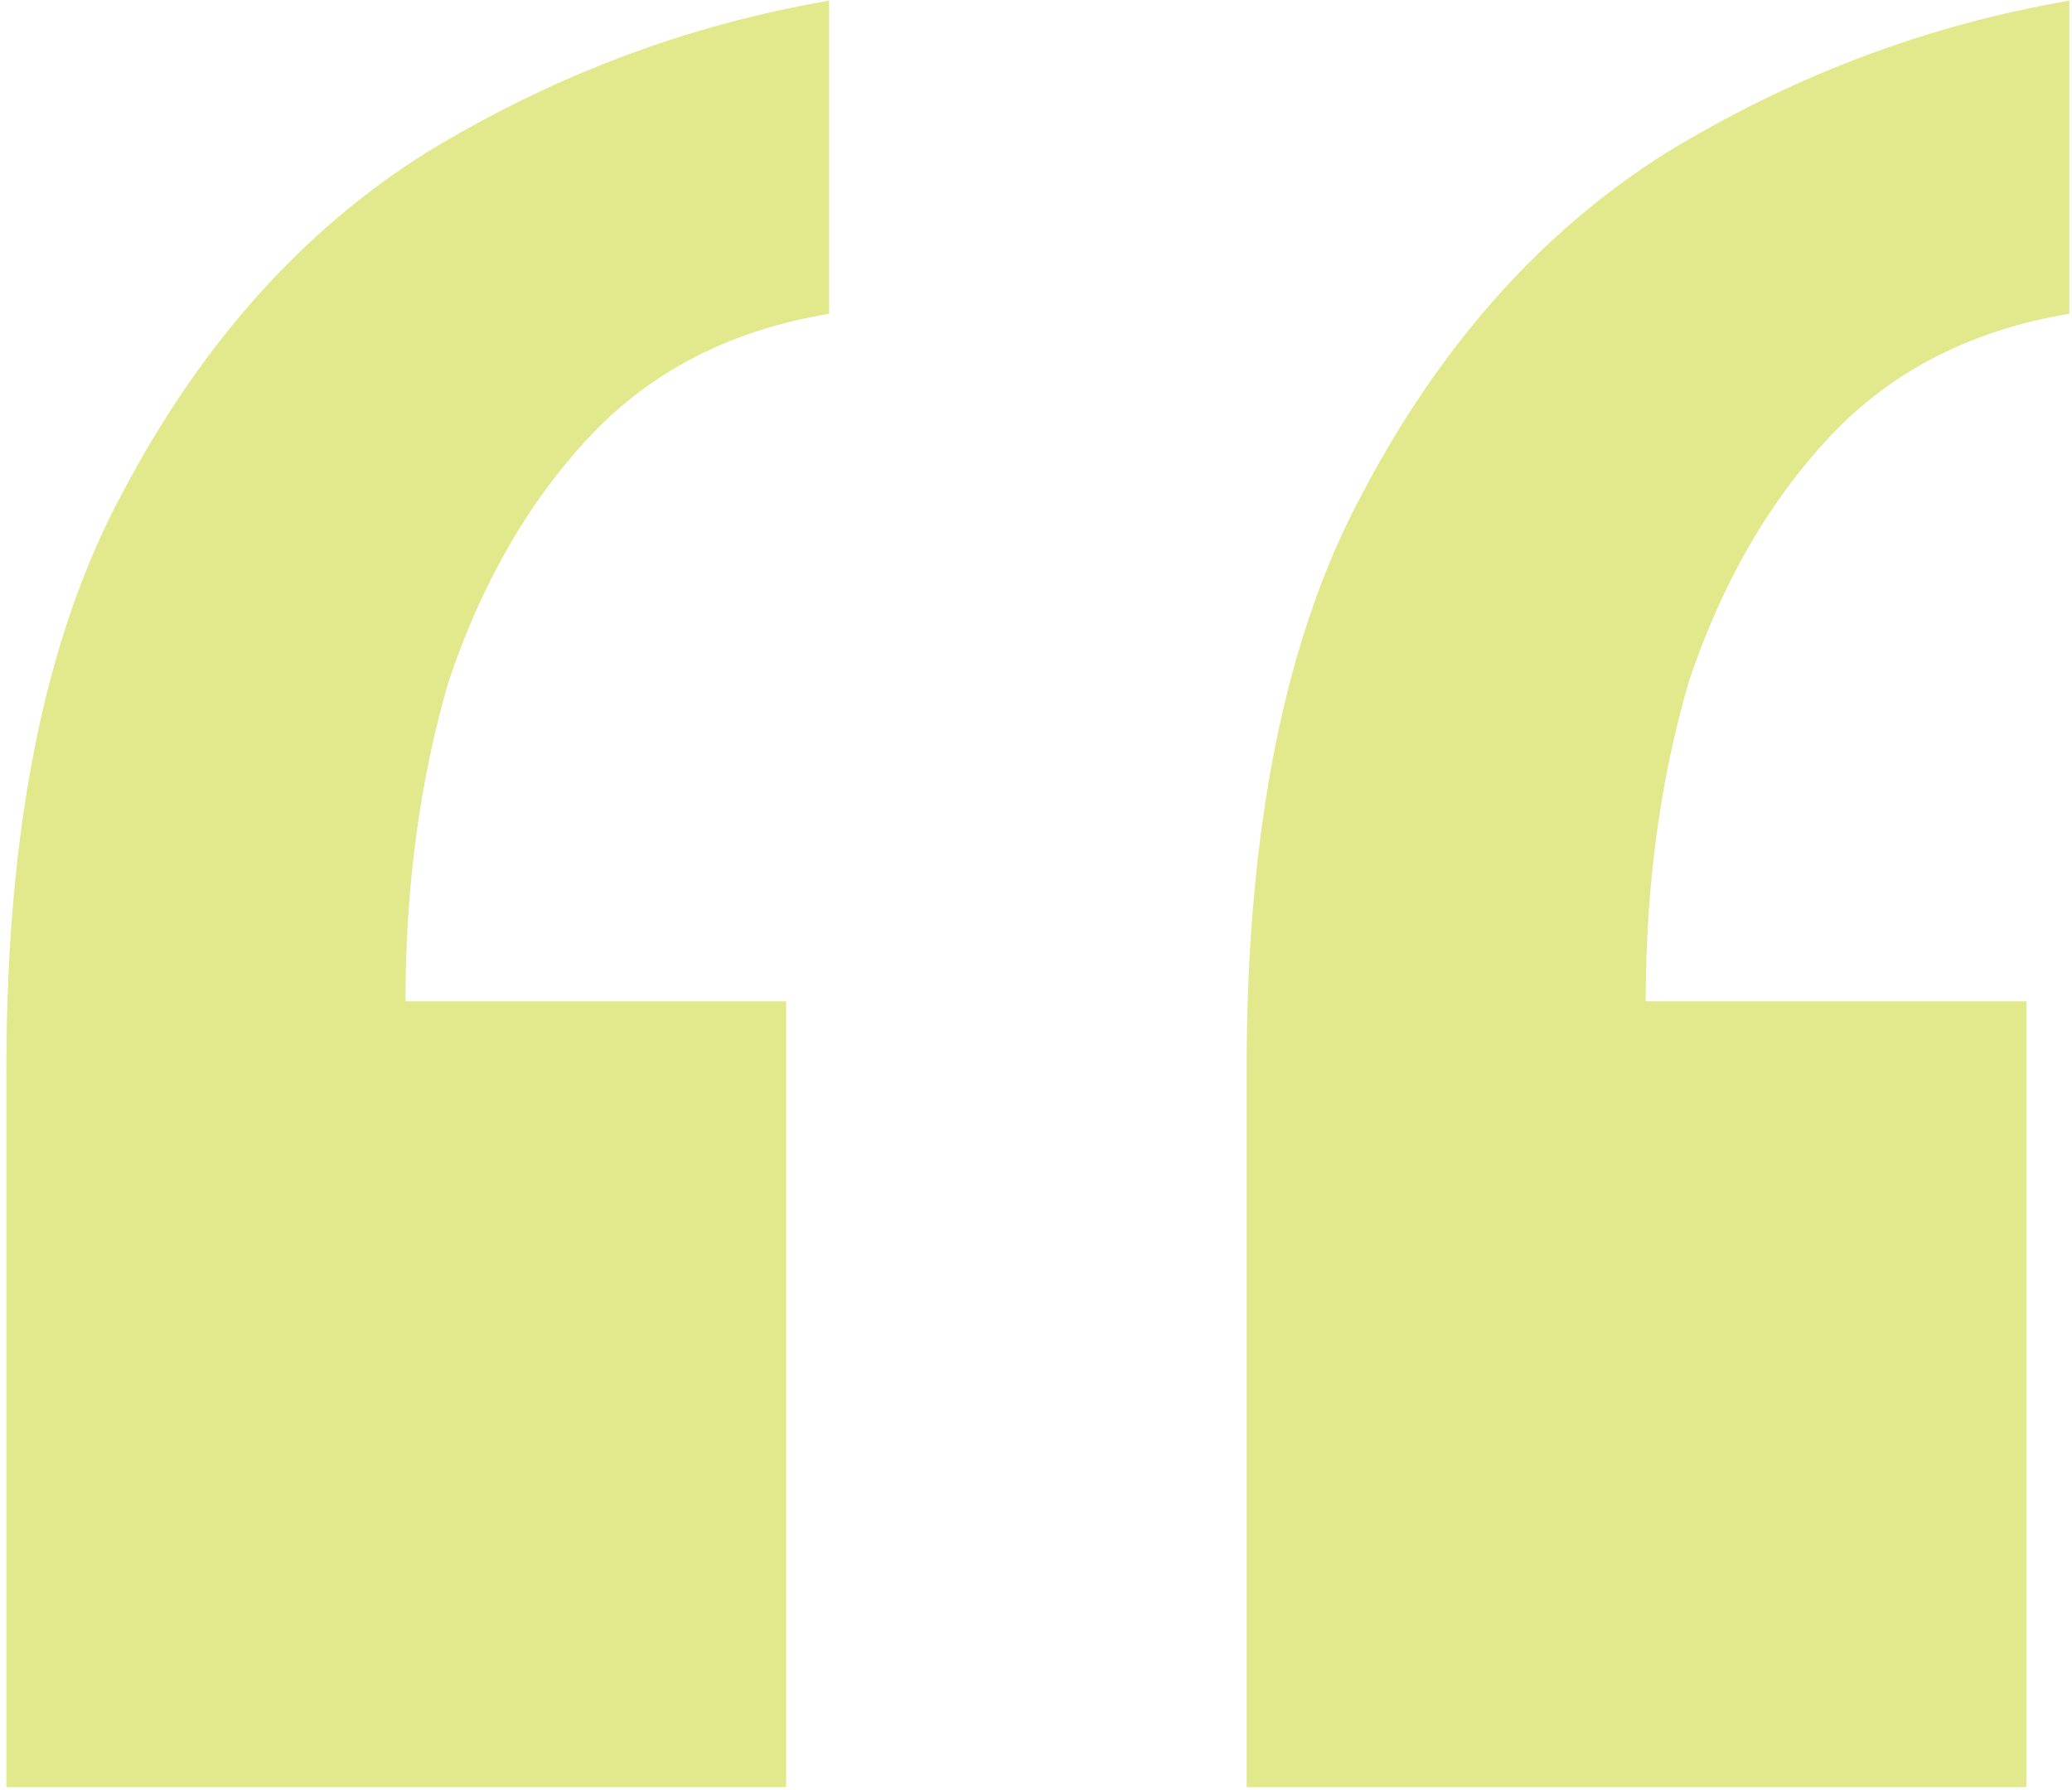 <svg width="272" height="235" viewBox="0 0 272 235" fill="none" xmlns="http://www.w3.org/2000/svg">
<path opacity="0.45" d="M271.654 0.084V41.19C258.758 43.339 248.28 48.713 240.22 57.31C232.16 65.907 225.981 76.654 221.682 89.55C217.921 102.446 216.04 116.417 216.04 131.462H266.012V234.63H163.65V140.328C163.65 108.625 168.755 83.371 178.964 64.564C189.173 45.22 202.338 30.443 218.458 20.234C235.115 10.025 252.847 3.308 271.654 0.084ZM108.842 0.084V41.19C95.946 43.339 85.468 48.713 77.408 57.31C69.348 65.907 63.169 76.654 58.87 89.55C55.109 102.446 53.228 116.417 53.228 131.462H103.2V234.63H0.838V140.328C0.838 108.625 5.943 83.371 16.152 64.564C26.361 45.22 39.526 30.443 55.646 20.234C72.303 10.025 90.035 3.308 108.842 0.084Z" fill="#BECE00"/>
</svg>
